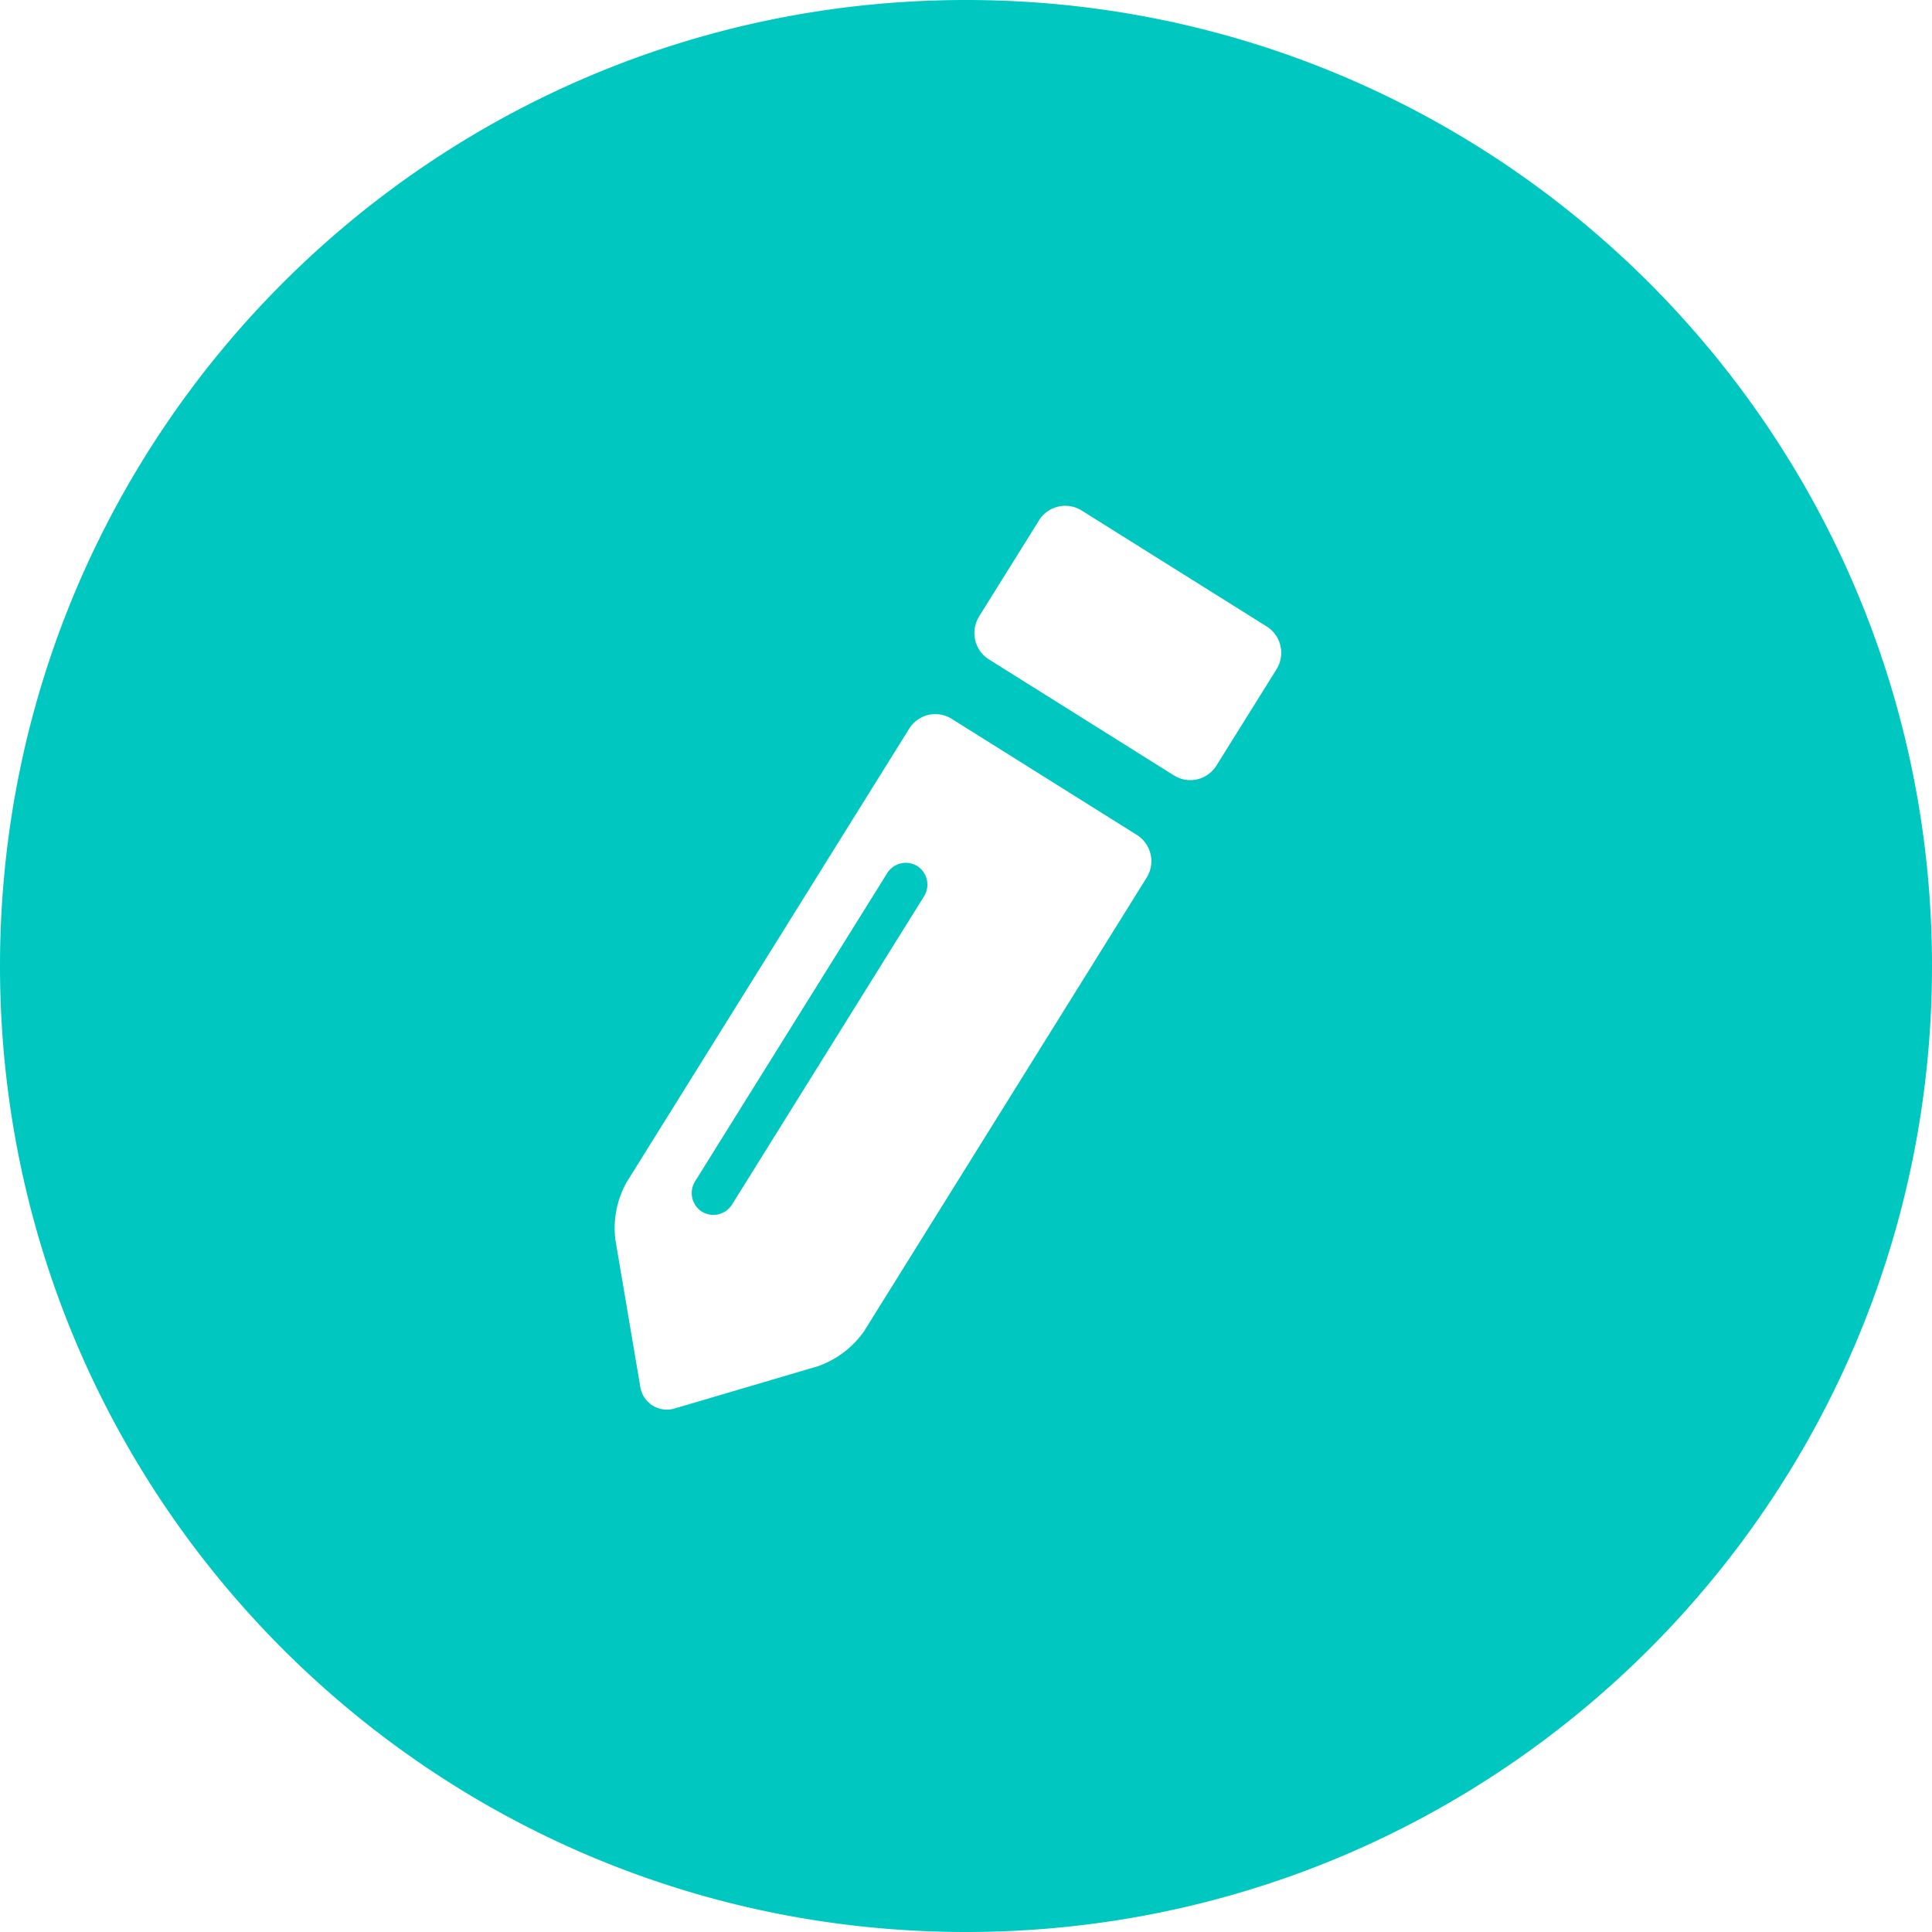 <svg
  t="1632454203117"
  class="icon"
  viewBox="0 0 1024 1024"
  version="1.1"
  xmlns="http://www.w3.org/2000/svg"
  p-id="50791"
  width="200"
  height="200"
>
  <path
    d="M512 0c282.88 0 512 229.12 512 512s-229.12 512-512 512-512-229.12-512-512 229.12-512 512-512zM332.16 626.56a49.92 49.92 0 0 0-6.016 30.4l13.184 77.824a14.272 14.272 0 0 0 18.56 11.648l75.52-22.272a50.048 50.048 0 0 0 24.64-18.688L607.68 465.28a16.448 16.448 0 0 0-5.184-22.784l-97.984-61.44a16.32 16.32 0 0 0-22.72 5.312L332.16 626.56z m186.88-299.904a16.512 16.512 0 0 0 5.12 22.848l97.984 61.44c7.872 4.928 17.92 2.432 22.72-5.376l31.616-50.688a16.512 16.512 0 0 0-5.12-22.848l-98.048-61.44a16.384 16.384 0 0 0-22.72 5.376l-31.616 50.688z m-150.656 299.52L470.272 462.72a11.648 11.648 0 0 1 15.872-3.712 11.712 11.712 0 0 1 3.648 16L387.968 638.464a11.648 11.648 0 0 1-16 3.712 11.712 11.712 0 0 1-3.584-16z"
    fill="#00C8C0"
    p-id="50792"
  ></path>
</svg>
